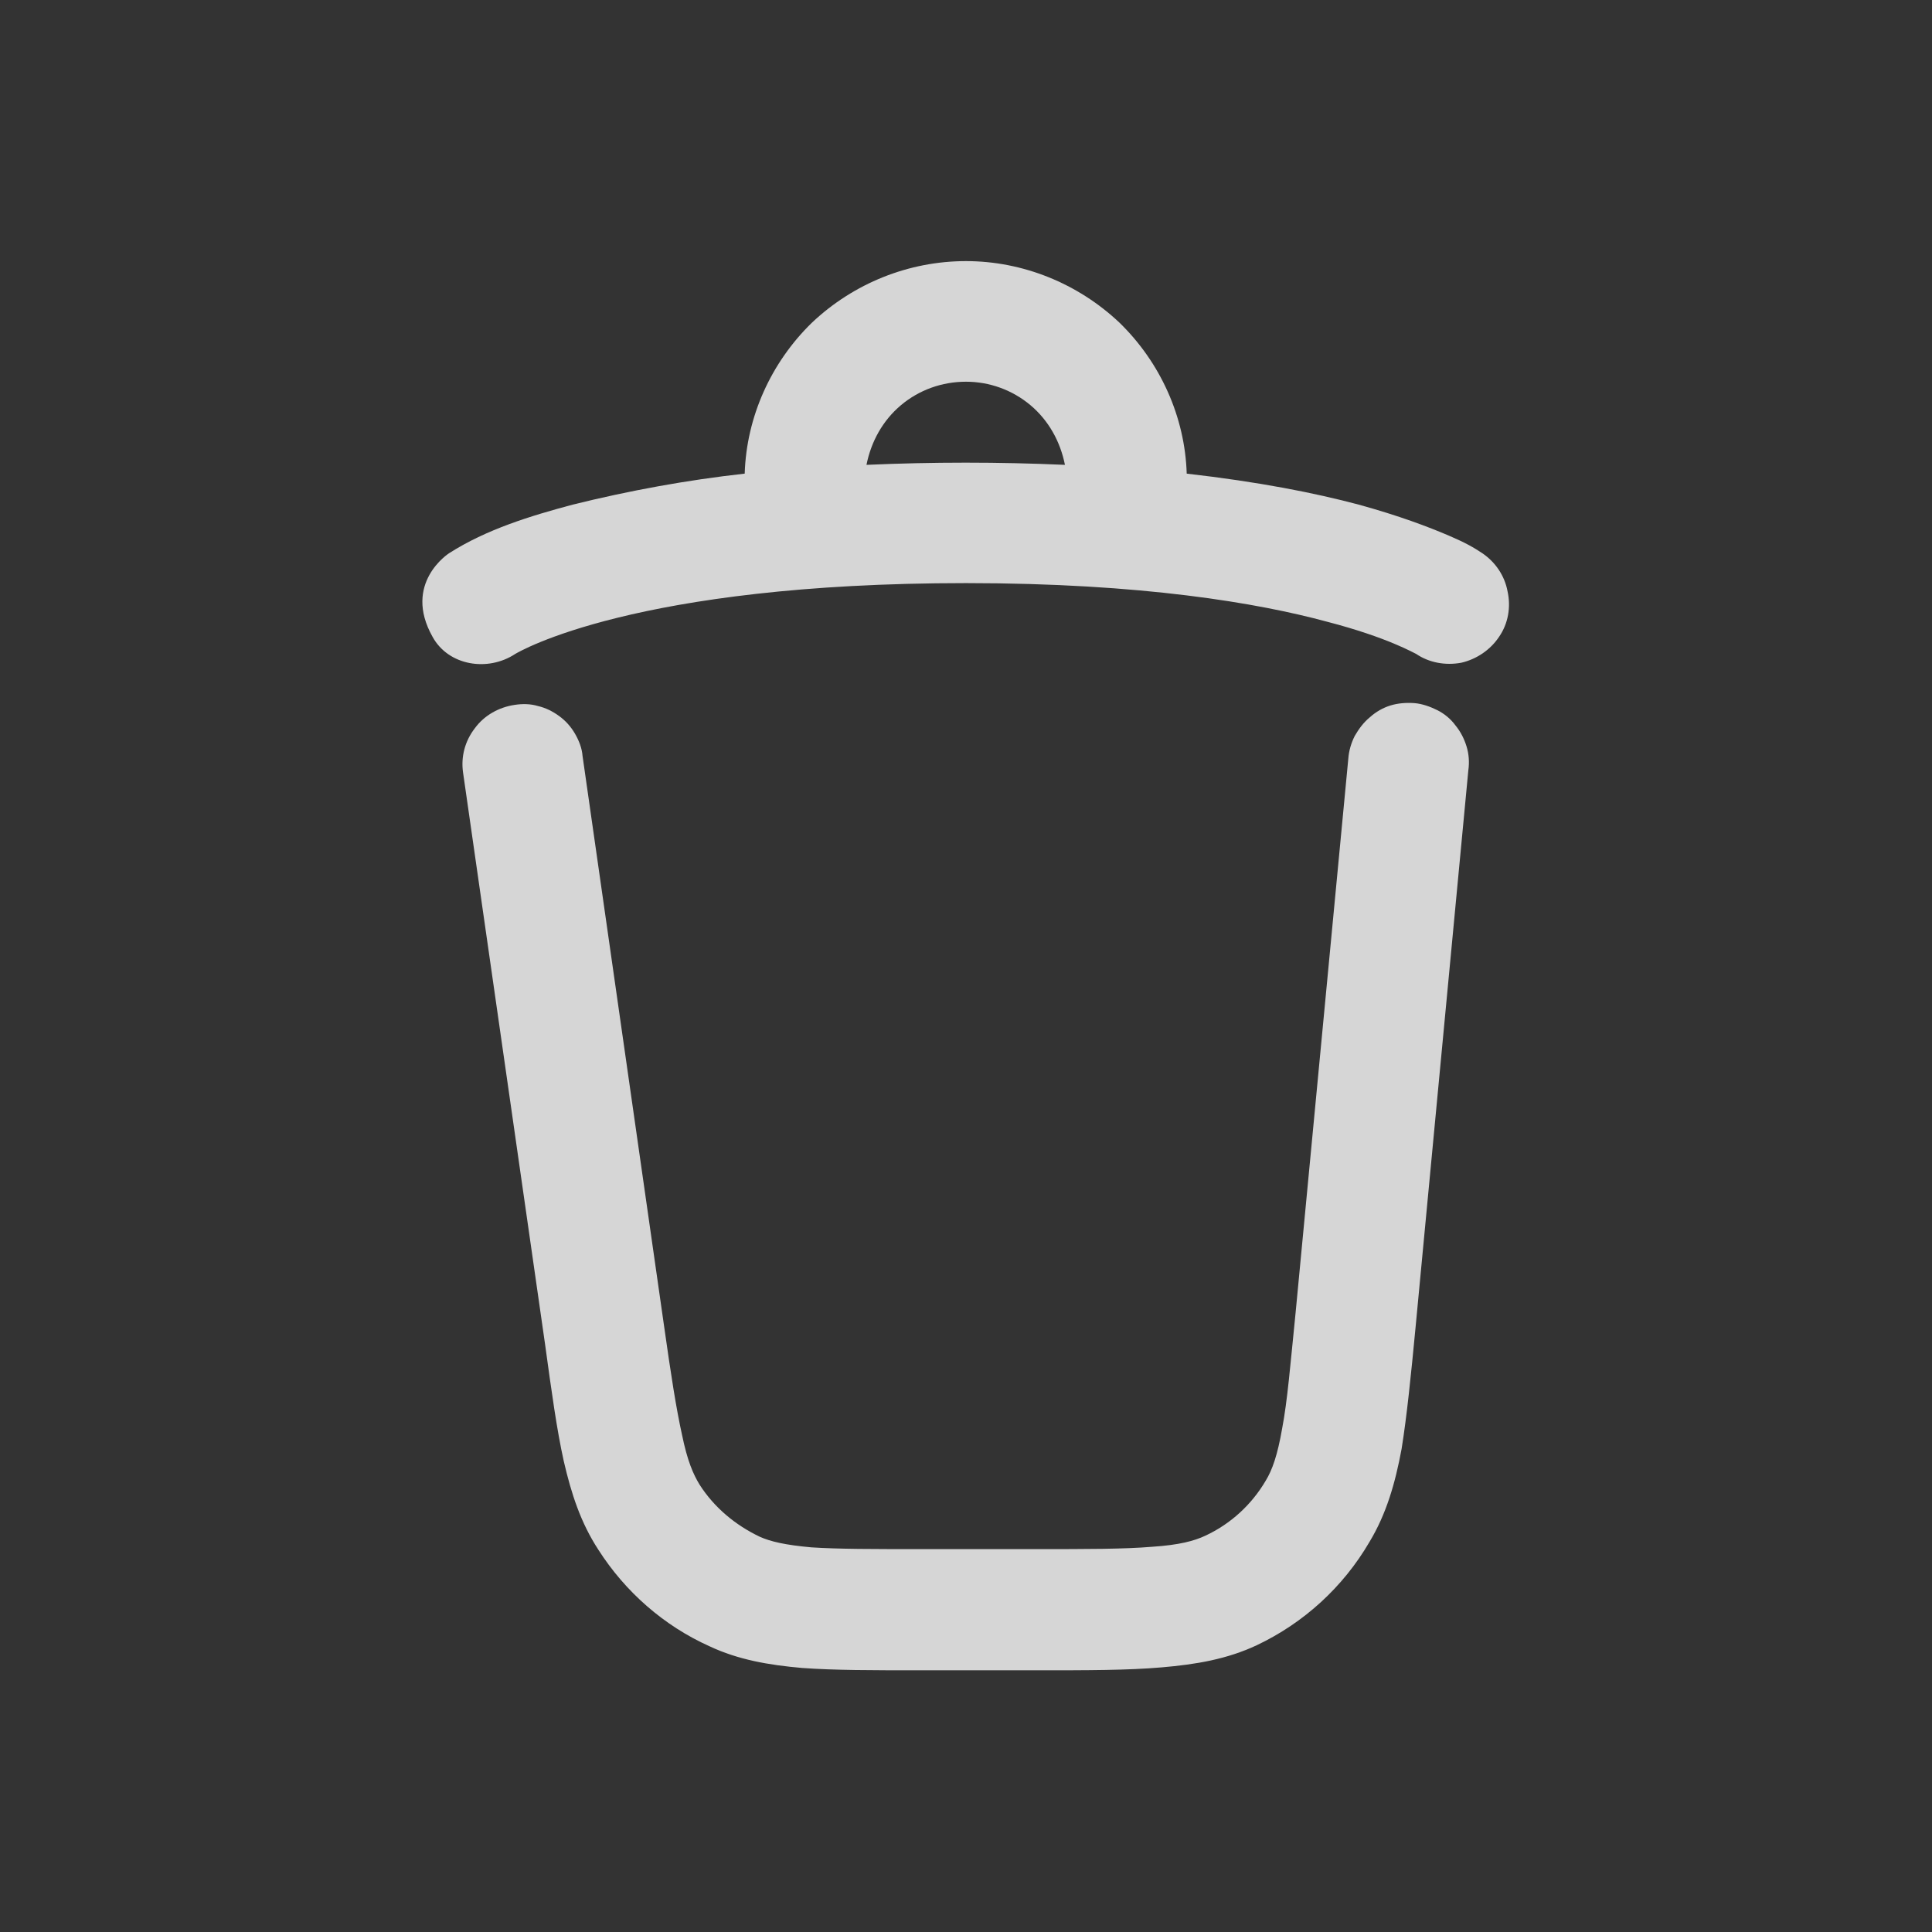 <svg width="33" height="33" viewBox="0 0 33 33" fill="none" xmlns="http://www.w3.org/2000/svg" xmlns:xlink="http://www.w3.org/1999/xlink">
	<rect x="0" y="0" width="33" height="33" fill="#333333" stroke="none"/>
	<desc>
			Created with Pixso.
	</desc>
	<defs>
		<clipPath id="clip260_676">
			<rect id="stash:trash-can" rx="-0.688" width="31.625" height="31.625" transform="translate(0.688 0.688)" fill="white" fill-opacity="0"/>
		</clipPath>
	</defs>
	<rect id="stash:trash-can" rx="-0.688" width="31.625" height="31.625" transform="translate(0.688 0.688)" fill="#FFFFFF" fill-opacity="0"/>
	<g clip-path="url(#clip260_676)">
		<path id="Vector" d="M20.27 8.09C21.5 8.23 22.46 8.42 23.21 8.62C23.9 8.81 24.4 9 24.75 9.15C25.03 9.27 25.17 9.35 25.32 9.45C25.54 9.6 25.7 9.83 25.75 10.1C25.81 10.37 25.76 10.65 25.61 10.87C25.46 11.1 25.22 11.26 24.96 11.32C24.69 11.37 24.41 11.32 24.19 11.17C24.16 11.16 23.71 10.89 22.67 10.62C21.49 10.3 19.51 9.96 16.5 9.96C10.84 9.96 8.87 11.13 8.8 11.17C8.33 11.48 7.66 11.37 7.39 10.88C6.87 9.96 7.67 9.45 7.67 9.45C8.31 9.04 9.07 8.81 9.78 8.62C10.75 8.38 11.73 8.2 12.72 8.09C12.75 7.12 13.17 6.19 13.87 5.51C14.58 4.84 15.52 4.46 16.5 4.46C17.47 4.46 18.41 4.84 19.12 5.51C19.82 6.19 20.24 7.12 20.27 8.09ZM14.8 7.94C15.93 7.89 17.06 7.89 18.19 7.94C18.11 7.54 17.91 7.18 17.6 6.92C17.29 6.66 16.9 6.52 16.5 6.52C16.09 6.52 15.7 6.66 15.39 6.92C15.08 7.18 14.88 7.54 14.8 7.94ZM8.79 12.04C8.92 12.02 9.06 12.02 9.19 12.06C9.32 12.09 9.44 12.15 9.55 12.23C9.66 12.31 9.75 12.41 9.82 12.53C9.89 12.65 9.94 12.78 9.95 12.91L11.34 22.63C11.46 23.48 11.55 24.06 11.65 24.51C11.74 24.95 11.84 25.18 11.95 25.36C12.2 25.75 12.56 26.05 12.98 26.25C13.16 26.33 13.41 26.39 13.86 26.43C14.32 26.46 14.9 26.46 15.76 26.46L17.68 26.46C18.58 26.46 19.2 26.46 19.68 26.42C20.14 26.39 20.4 26.32 20.59 26.23C21.02 26.03 21.38 25.7 21.62 25.29C21.73 25.11 21.82 24.86 21.9 24.4C21.99 23.93 22.04 23.31 22.13 22.42L23.03 12.96C23.04 12.82 23.08 12.69 23.14 12.57C23.21 12.45 23.29 12.34 23.4 12.25C23.5 12.16 23.62 12.09 23.75 12.05C23.88 12.01 24.02 12 24.16 12.01C24.29 12.02 24.43 12.07 24.55 12.13C24.67 12.19 24.78 12.28 24.86 12.39C24.95 12.5 25.01 12.62 25.05 12.75C25.09 12.88 25.1 13.02 25.08 13.16L24.18 22.66C24.1 23.5 24.03 24.19 23.94 24.75C23.83 25.34 23.68 25.86 23.39 26.34C22.94 27.11 22.27 27.72 21.47 28.1C20.96 28.34 20.43 28.43 19.84 28.48C19.27 28.53 18.57 28.53 17.72 28.53L15.73 28.53C14.91 28.53 14.25 28.53 13.7 28.49C13.13 28.44 12.61 28.35 12.12 28.12C11.34 27.77 10.68 27.19 10.22 26.47C9.92 26.01 9.76 25.52 9.63 24.96C9.51 24.42 9.42 23.76 9.31 22.96L7.91 13.2C7.87 12.93 7.94 12.66 8.11 12.44C8.27 12.22 8.52 12.08 8.79 12.04Z" fill="#FFFFFF" fill-opacity="0.8" fill-rule="nonzero"/>
	</g>
</svg>
